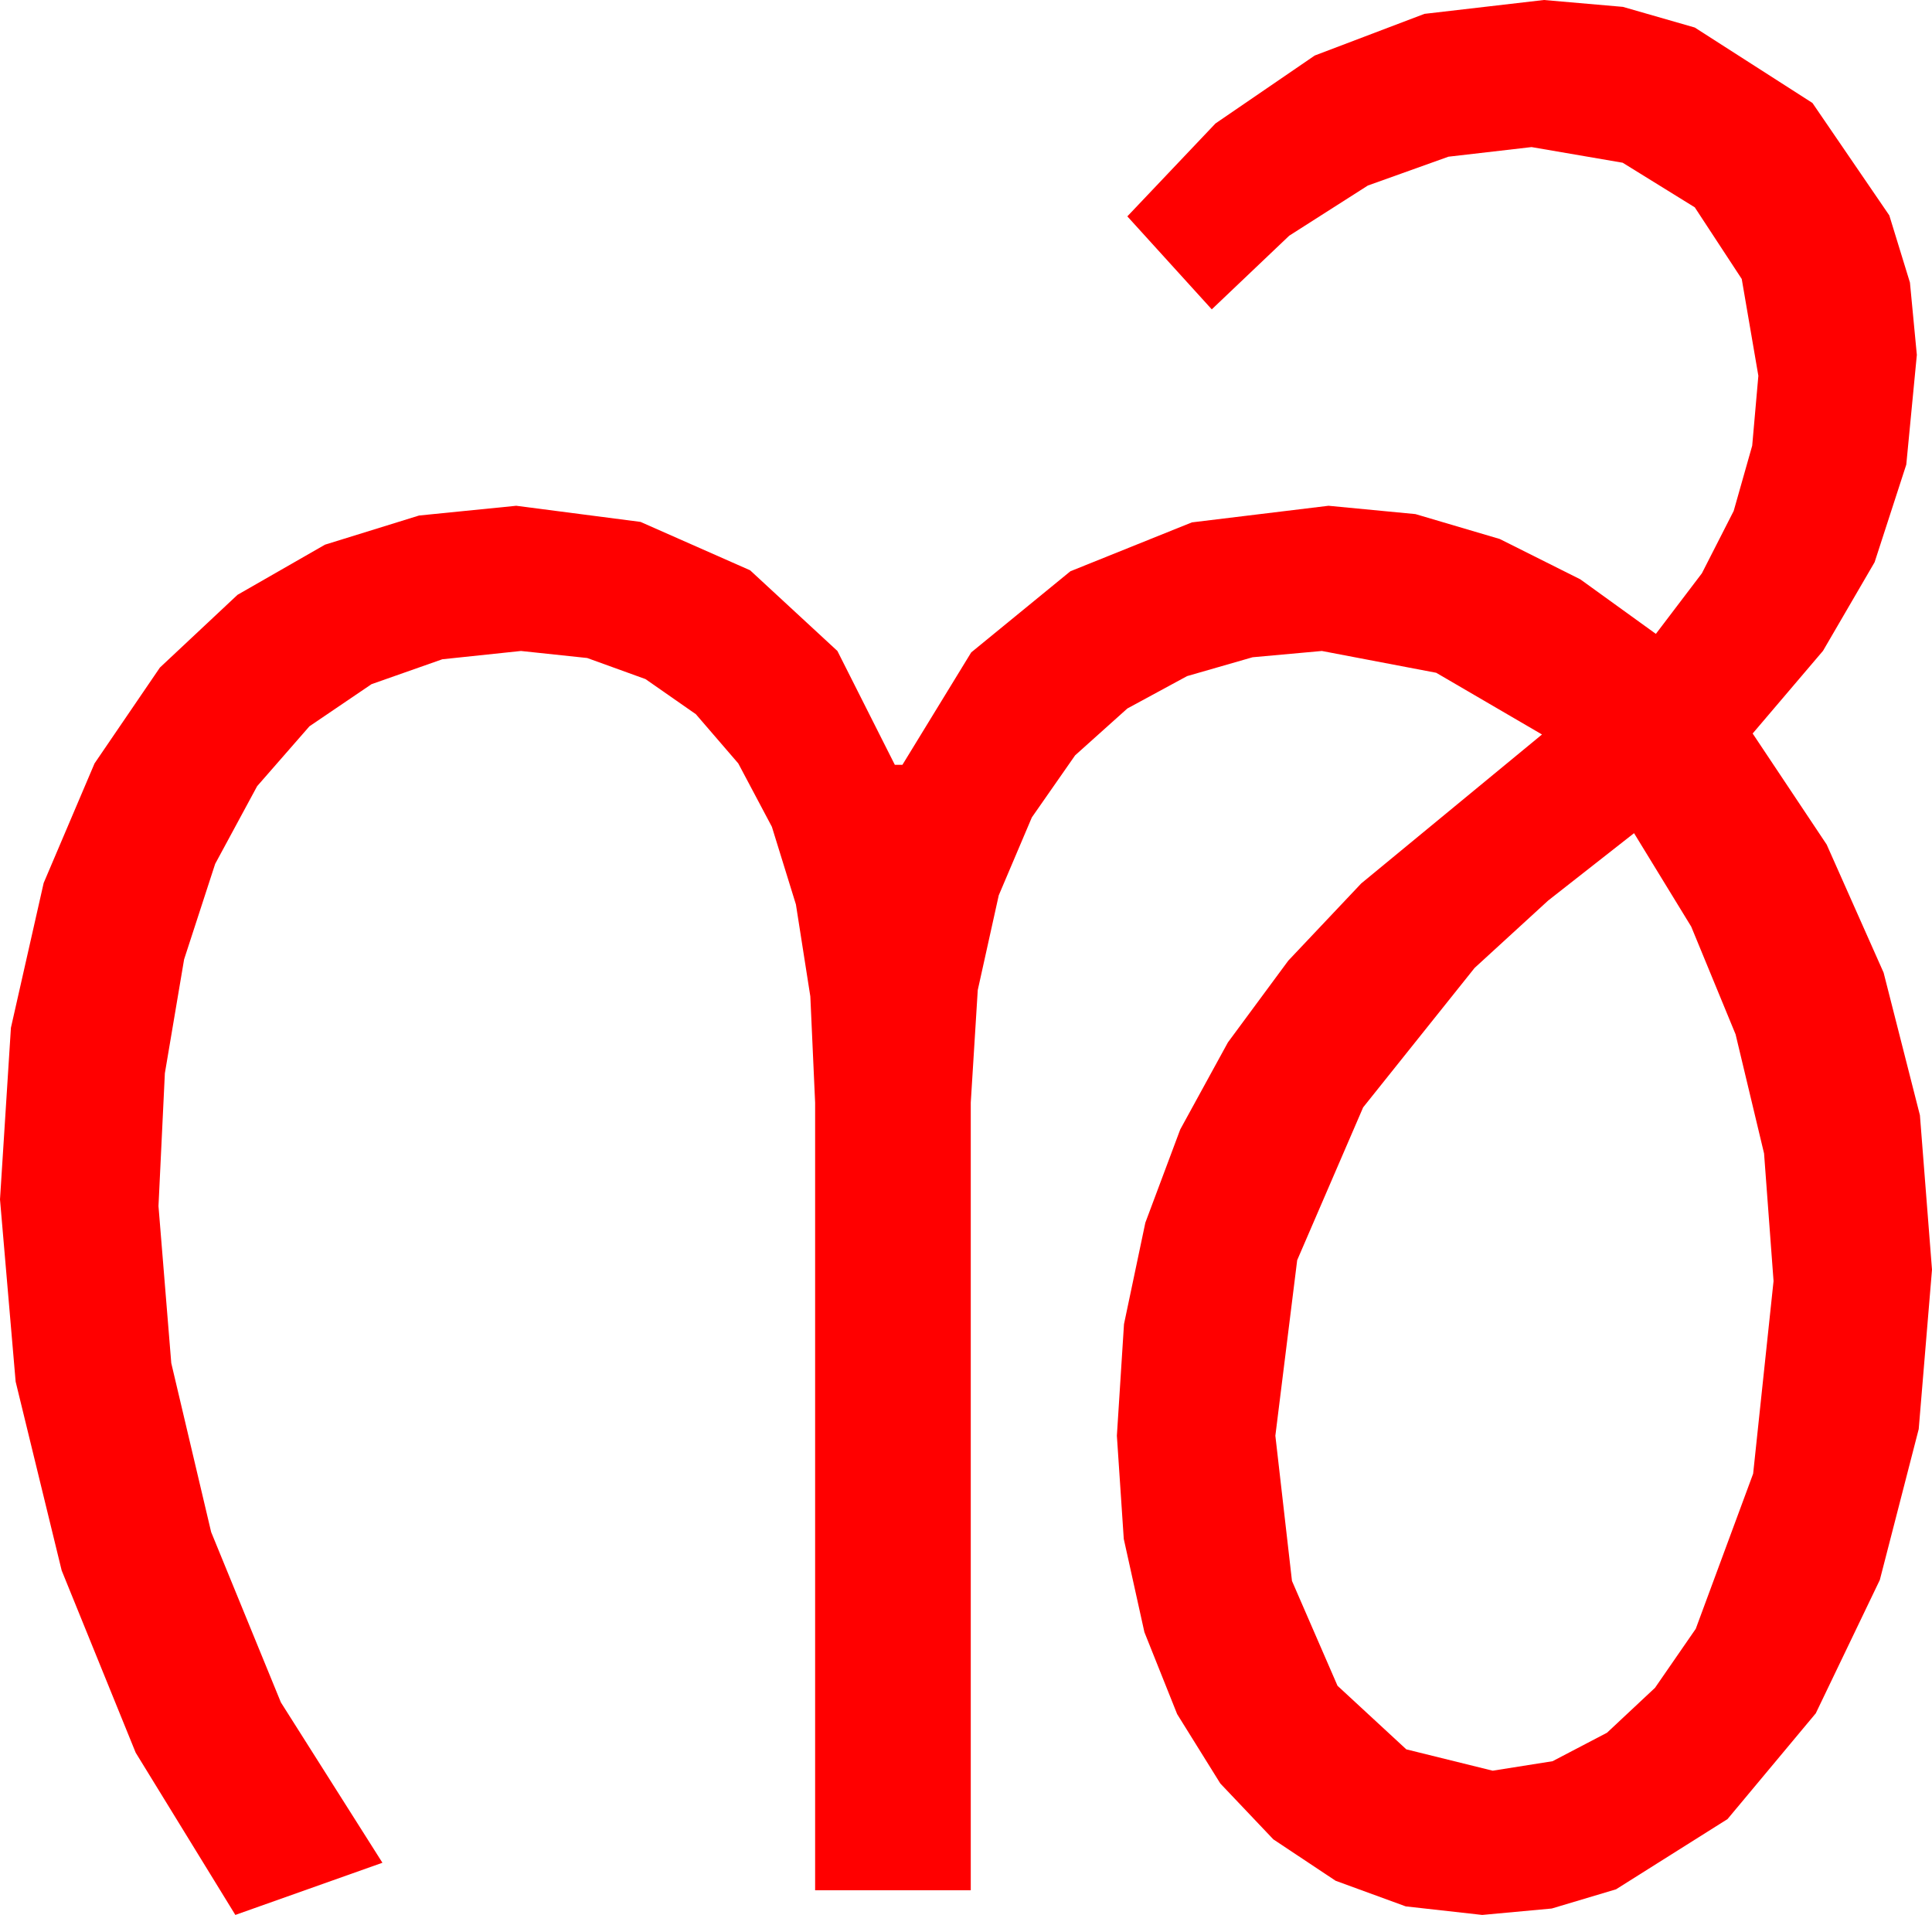<?xml version="1.0" encoding="utf-8"?>
<!DOCTYPE svg PUBLIC "-//W3C//DTD SVG 1.1//EN" "http://www.w3.org/Graphics/SVG/1.1/DTD/svg11.dtd">
<svg width="59.648" height="59.121" xmlns="http://www.w3.org/2000/svg" xmlns:xlink="http://www.w3.org/1999/xlink" xmlns:xml="http://www.w3.org/XML/1998/namespace" version="1.1">
  <g>
    <g>
      <path style="fill:#FF0000;fill-opacity:1" d="M50.449,25.723L47.798,27.803 45.527,29.883 42.085,34.189 40.049,38.906 39.375,44.326 39.888,48.809 41.294,52.046 43.418,54.009 46.084,54.668 47.933,54.375 49.614,53.496 51.097,52.108 52.354,50.288 54.126,45.498 54.756,39.551 54.463,35.61 53.584,31.934 52.214,28.608 50.449,25.723z M47.666,0L50.105,0.212 52.324,0.85 55.957,3.179 58.33,6.65 58.967,8.723 59.18,10.957 58.854,14.344 57.876,17.358 56.283,20.094 54.111,22.646 56.396,26.074 58.154,30.029 59.275,34.431 59.648,39.199 59.238,44.121 58.037,48.779 56.06,52.896 53.335,56.162 49.893,58.33 47.908,58.923 45.762,59.121 43.4,58.857 41.235,58.066 39.313,56.788 37.676,55.063 36.343,52.921 35.332,50.391 34.695,47.512 34.482,44.326 34.702,40.88 35.361,37.749 36.438,34.871 37.91,32.183 39.774,29.659 42.026,27.275 47.607,22.676 44.341,20.771 40.811,20.098 38.672,20.292 36.65,20.874 34.805,21.874 33.193,23.32 31.857,25.236 30.835,27.642 30.187,30.568 29.971,34.043 29.971,58.359 25.166,58.359 25.166,34.043 25.018,30.763 24.573,27.924 23.831,25.526 22.793,23.569 21.484,22.05 19.929,20.966 18.129,20.315 16.084,20.098 13.656,20.354 11.47,21.123 9.554,22.423 7.939,24.272 6.643,26.671 5.684,29.619 5.09,33.135 4.893,37.236 5.288,42.085 6.519,47.3 8.672,52.559 11.807,57.51 7.266,59.121 4.189,54.111 1.904,48.486 0.483,42.656 0,37.031 0.337,31.732 1.348,27.261 2.919,23.569 4.937,20.61 7.332,18.365 10.034,16.816 12.938,15.916 15.938,15.615 19.775,16.113 23.159,17.607 25.854,20.098 27.627,23.613 27.861,23.613 29.985,20.142 33.047,17.637 36.797,16.128 41.016,15.615 43.7,15.872 46.304,16.641 48.79,17.886 51.123,19.57 52.544,17.699 53.525,15.776 54.097,13.759 54.287,11.602 53.774,8.613 52.324,6.401 50.098,5.024 47.285,4.541 44.718,4.838 42.231,5.728 39.803,7.277 37.412,9.551 34.805,6.68 37.526,3.812 40.591,1.714 43.978,0.428 47.666,0z" />
    </g>
  </g>
</svg>